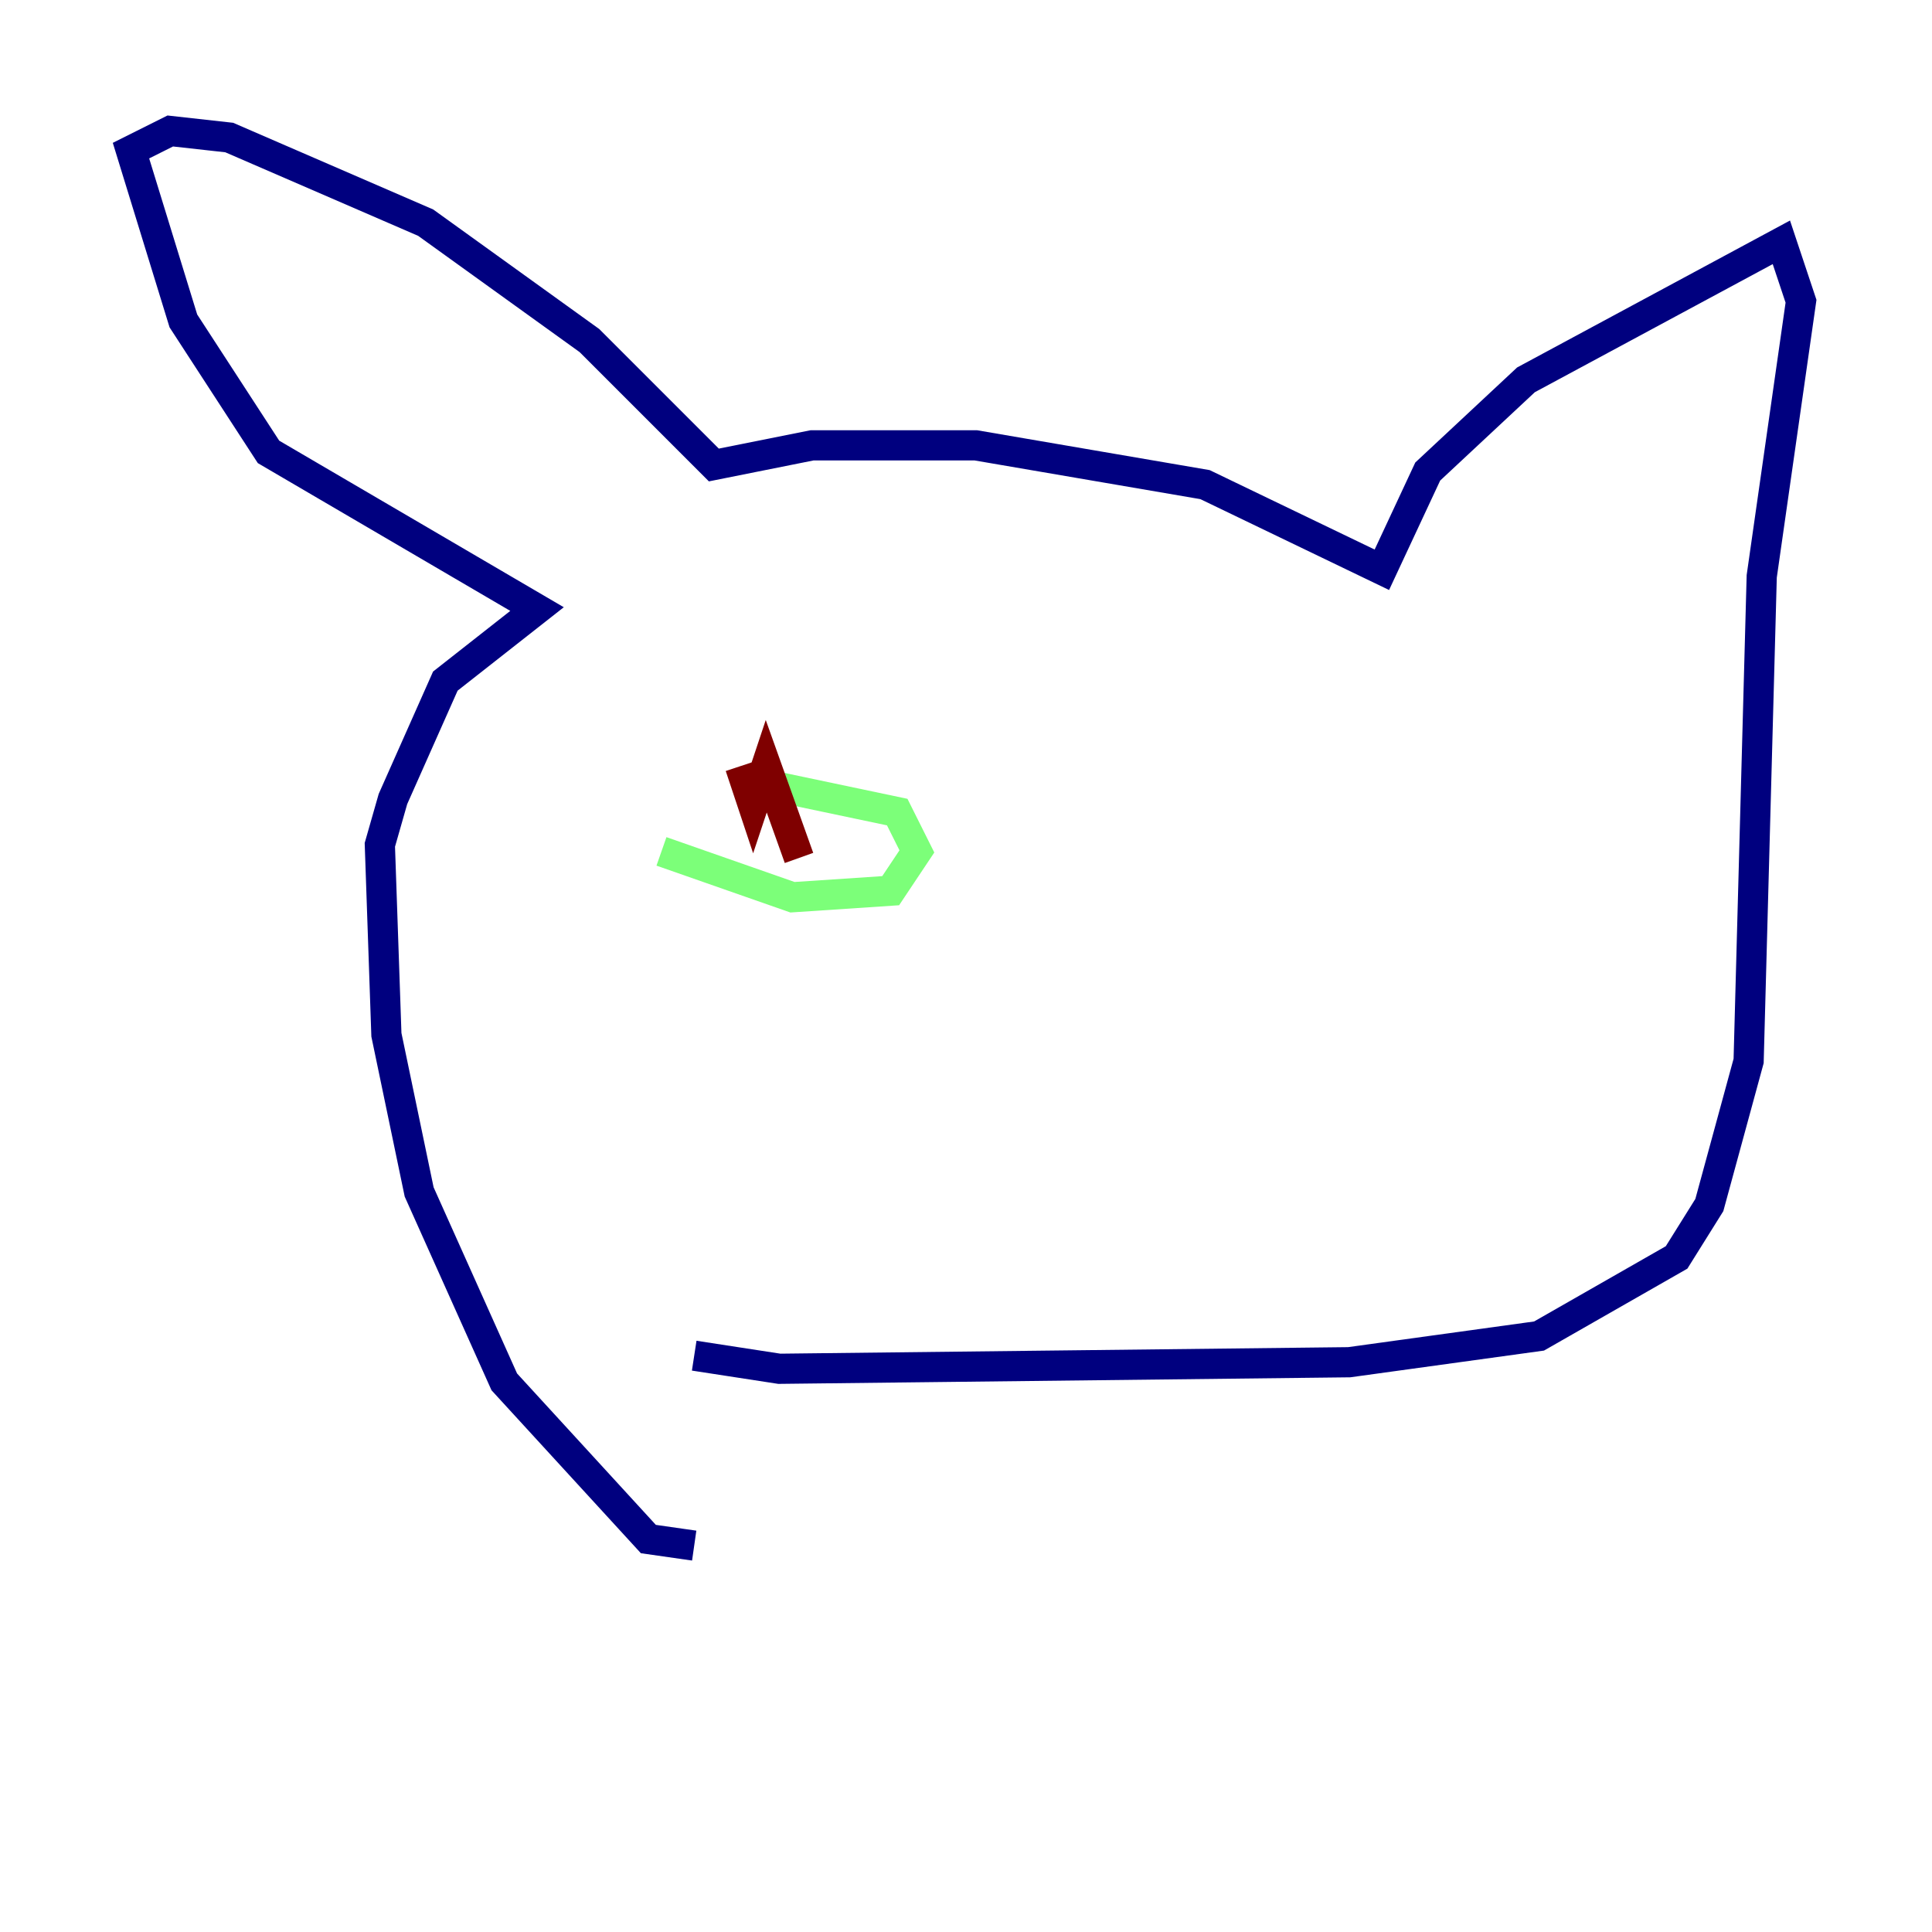 <?xml version="1.0" encoding="utf-8" ?>
<svg baseProfile="tiny" height="128" version="1.2" viewBox="0,0,128,128" width="128" xmlns="http://www.w3.org/2000/svg" xmlns:ev="http://www.w3.org/2001/xml-events" xmlns:xlink="http://www.w3.org/1999/xlink"><defs /><polyline fill="none" points="45.993,102.4 42.956,101.966 33.41,91.552 27.77,78.969 25.6,68.556 25.166,55.973 26.034,52.936 29.505,45.125 35.58,40.352 17.79,29.939 12.149,21.261 8.678,9.98 11.281,8.678 15.186,9.112 28.203,14.752 39.051,22.563 47.295,30.807 53.803,29.505 64.651,29.505 79.837,32.108 91.552,37.749 94.59,31.241 101.098,25.166 118.02,16.054 119.322,19.959 116.719,38.183 115.851,70.291 113.248,79.837 111.078,83.308 101.966,88.515 89.383,90.251 51.634,90.685 45.993,89.817" stroke="#00007f" stroke-width="2" /><polyline fill="none" points="43.824,56.407 52.502,59.444 59.01,59.01 60.746,56.407 59.444,53.803 51.2,52.068" stroke="#7cff79" stroke-width="2" /><polyline fill="none" points="49.031,50.766 49.898,53.37 50.766,50.766 52.936,56.841" stroke="#7f0000" stroke-width="2" /></svg>